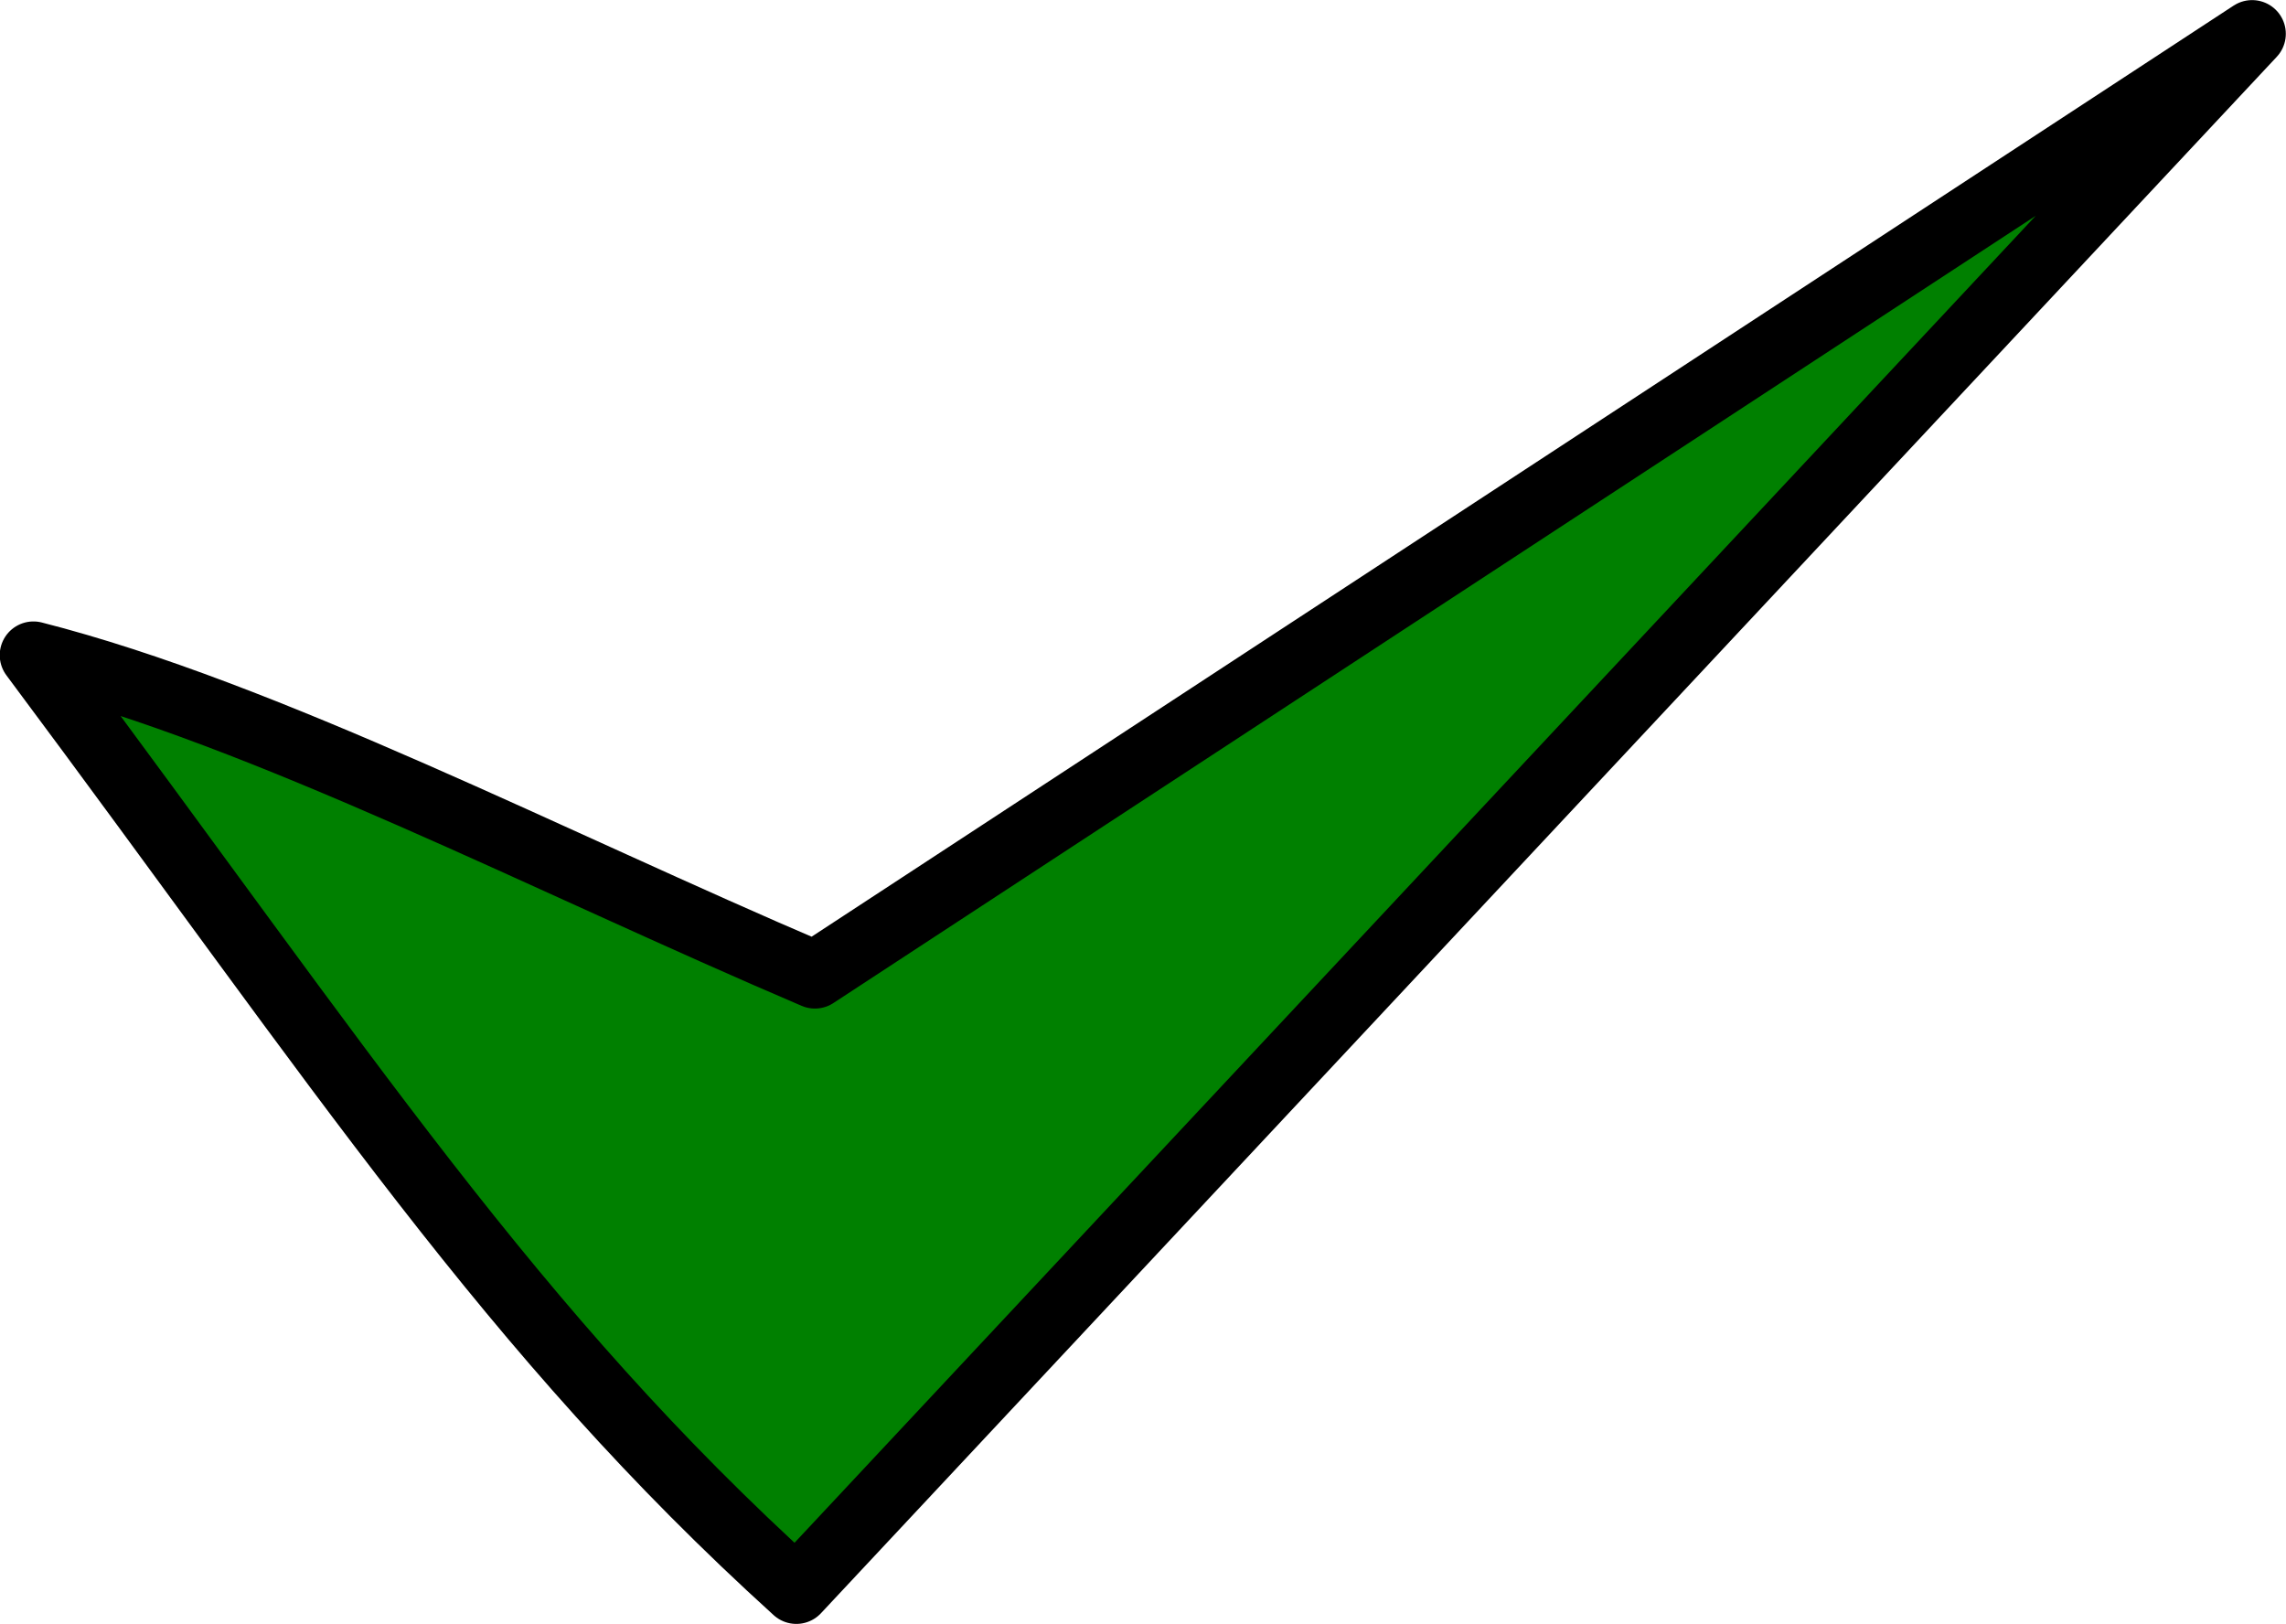 <?xml version="1.0" encoding="UTF-8" standalone="no"?>
<!-- Created with Inkscape (http://www.inkscape.org/) -->

<svg
   xmlns:dc="http://purl.org/dc/elements/1.1/"
   xmlns:cc="http://creativecommons.org/ns#"
   xmlns:rdf="http://www.w3.org/1999/02/22-rdf-syntax-ns#"
   xmlns:svg="http://www.w3.org/2000/svg"
   xmlns="http://www.w3.org/2000/svg"
   xmlns:sodipodi="http://sodipodi.sourceforge.net/DTD/sodipodi-0.dtd"
   xmlns:inkscape="http://www.inkscape.org/namespaces/inkscape"
   width="291.518"
   height="207.098"
   id="svg5235"
   version="1.1"
   inkscape:version="0.48.3.1 r9886"
   sodipodi:docname="done.svg"
   inkscape:export-filename="/home/torandi/dev/djulkalender/public/img/done.png"
   inkscape:export-xdpi="39.546501"
   inkscape:export-ydpi="39.546501">
  <defs
     id="defs5237" />
  <sodipodi:namedview
     id="base"
     pagecolor="#ffffff"
     bordercolor="#666666"
     borderopacity="1.0"
     inkscape:pageopacity="0.0"
     inkscape:pageshadow="2"
     inkscape:zoom="0.98994949"
     inkscape:cx="2.0194392"
     inkscape:cy="72.720748"
     inkscape:document-units="px"
     inkscape:current-layer="layer1"
     showgrid="false"
     inkscape:window-width="1600"
     inkscape:window-height="876"
     inkscape:window-x="0"
     inkscape:window-y="24"
     inkscape:window-maximized="1"
     fit-margin-top="0"
     fit-margin-left="0"
     fit-margin-right="0"
     fit-margin-bottom="0" />
  <g
     inkscape:label="Layer 1"
     inkscape:groupmode="layer"
     id="layer1"
     transform="translate(-179.948,-524.11)">
    <path
       style="fill:#008000;stroke:#000000;stroke-width:8.6;stroke-linecap:butt;stroke-linejoin:round;stroke-miterlimit:4;stroke-opacity:1;stroke-dasharray:none"
       d="m 184.214,607.658 c 29.569,7.529 65.702,26.287 99.653,40.765 l 183.276,-120 L 281.5,726.893 C 245.133,693.925 223.968,660.944 184.214,607.658 z"
       id="path5243"
       inkscape:connector-curvature="0"
       sodipodi:nodetypes="ccccc" />
  </g>
</svg>

